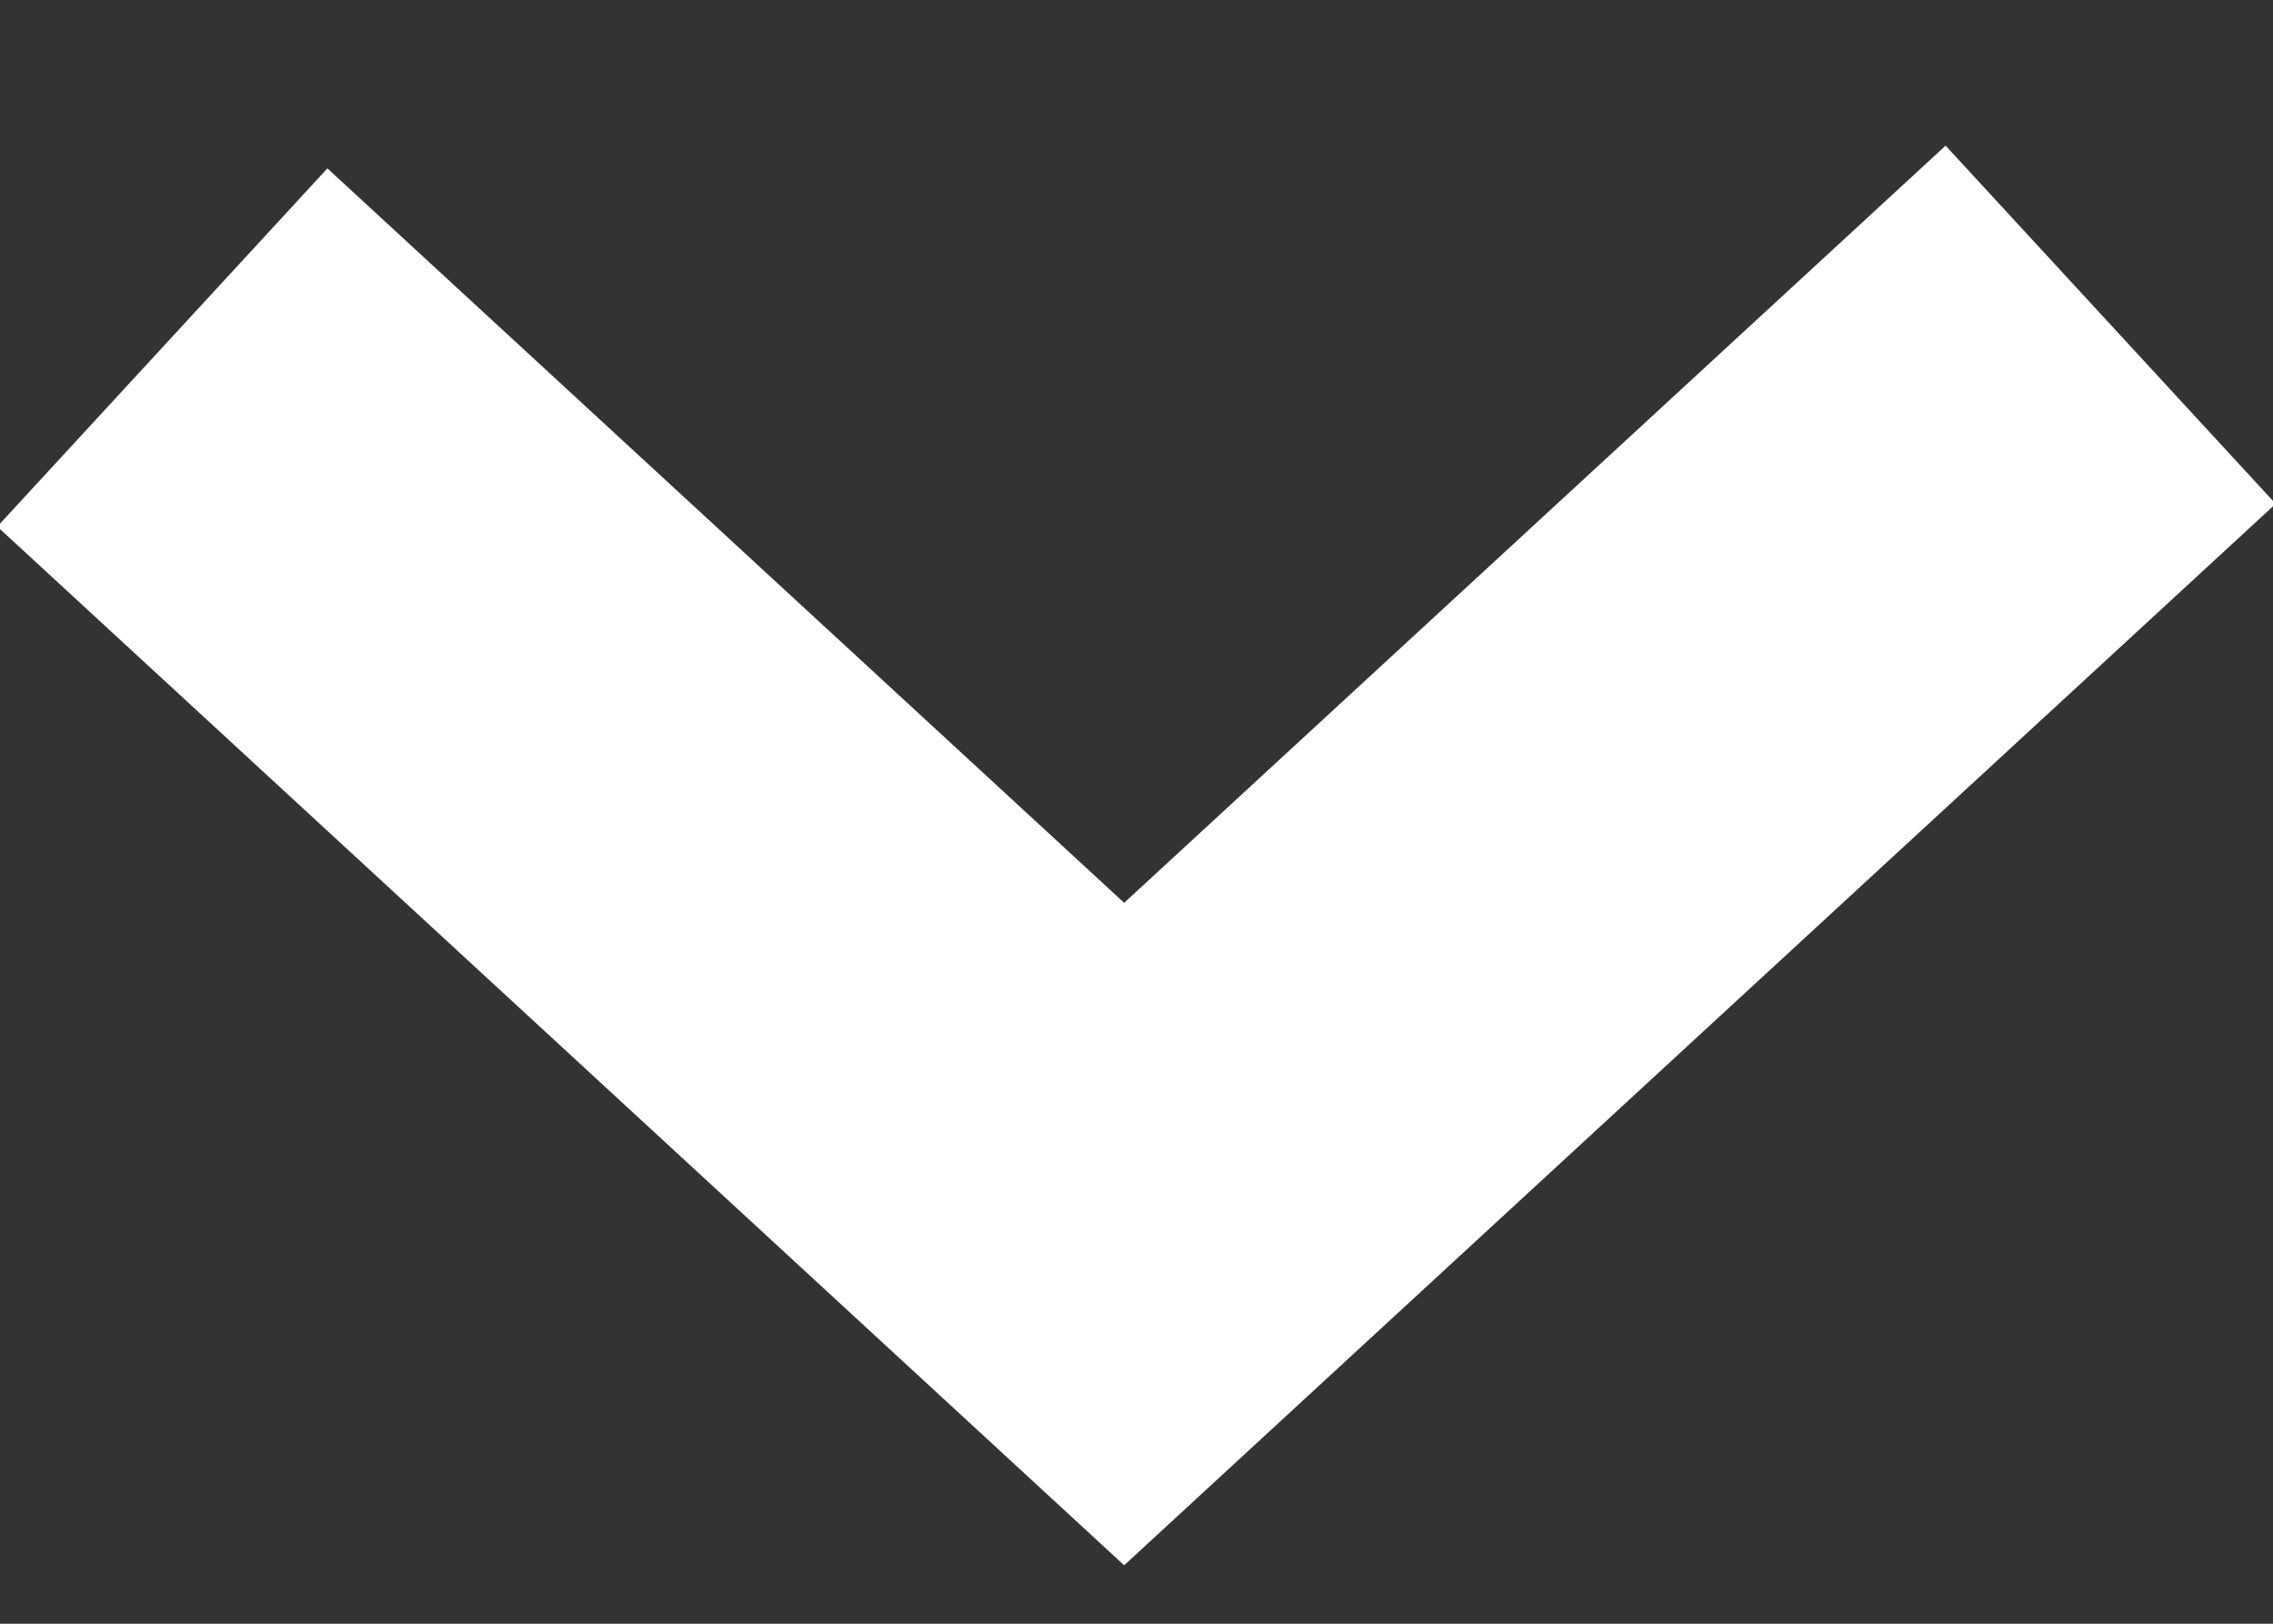 <?xml version="1.0" encoding="UTF-8"?>
<svg width="14px" height="10px" viewBox="0 0 14 10" version="1.1" xmlns="http://www.w3.org/2000/svg" xmlns:xlink="http://www.w3.org/1999/xlink">
    <rect x="0" y="0" width="14" height="10" fill="#333333" stroke="none"/>
    <title>Path@2x</title>
    <g id="1.1-HOME-PAGE-(Opt.1)" stroke="none" stroke-width="1" fill="none" fill-rule="evenodd">
        <g id="1.1-Home-Page-Theme-(Gold-Grey)-2400px" transform="translate(-1573, -1099)" stroke="#fff" stroke-width="3">
            <g id="SELECTOR" transform="translate(360, 981)">
                <g id="Group-4" transform="translate(261, 98)">
                    <g id="MENU:-Cars" transform="translate(846, 0)">
                        <polyline id="Path" points="107 22.14 112.924 27.6 119 22"></polyline>
                    </g>
                </g>
            </g>
        </g>
    </g>
</svg>